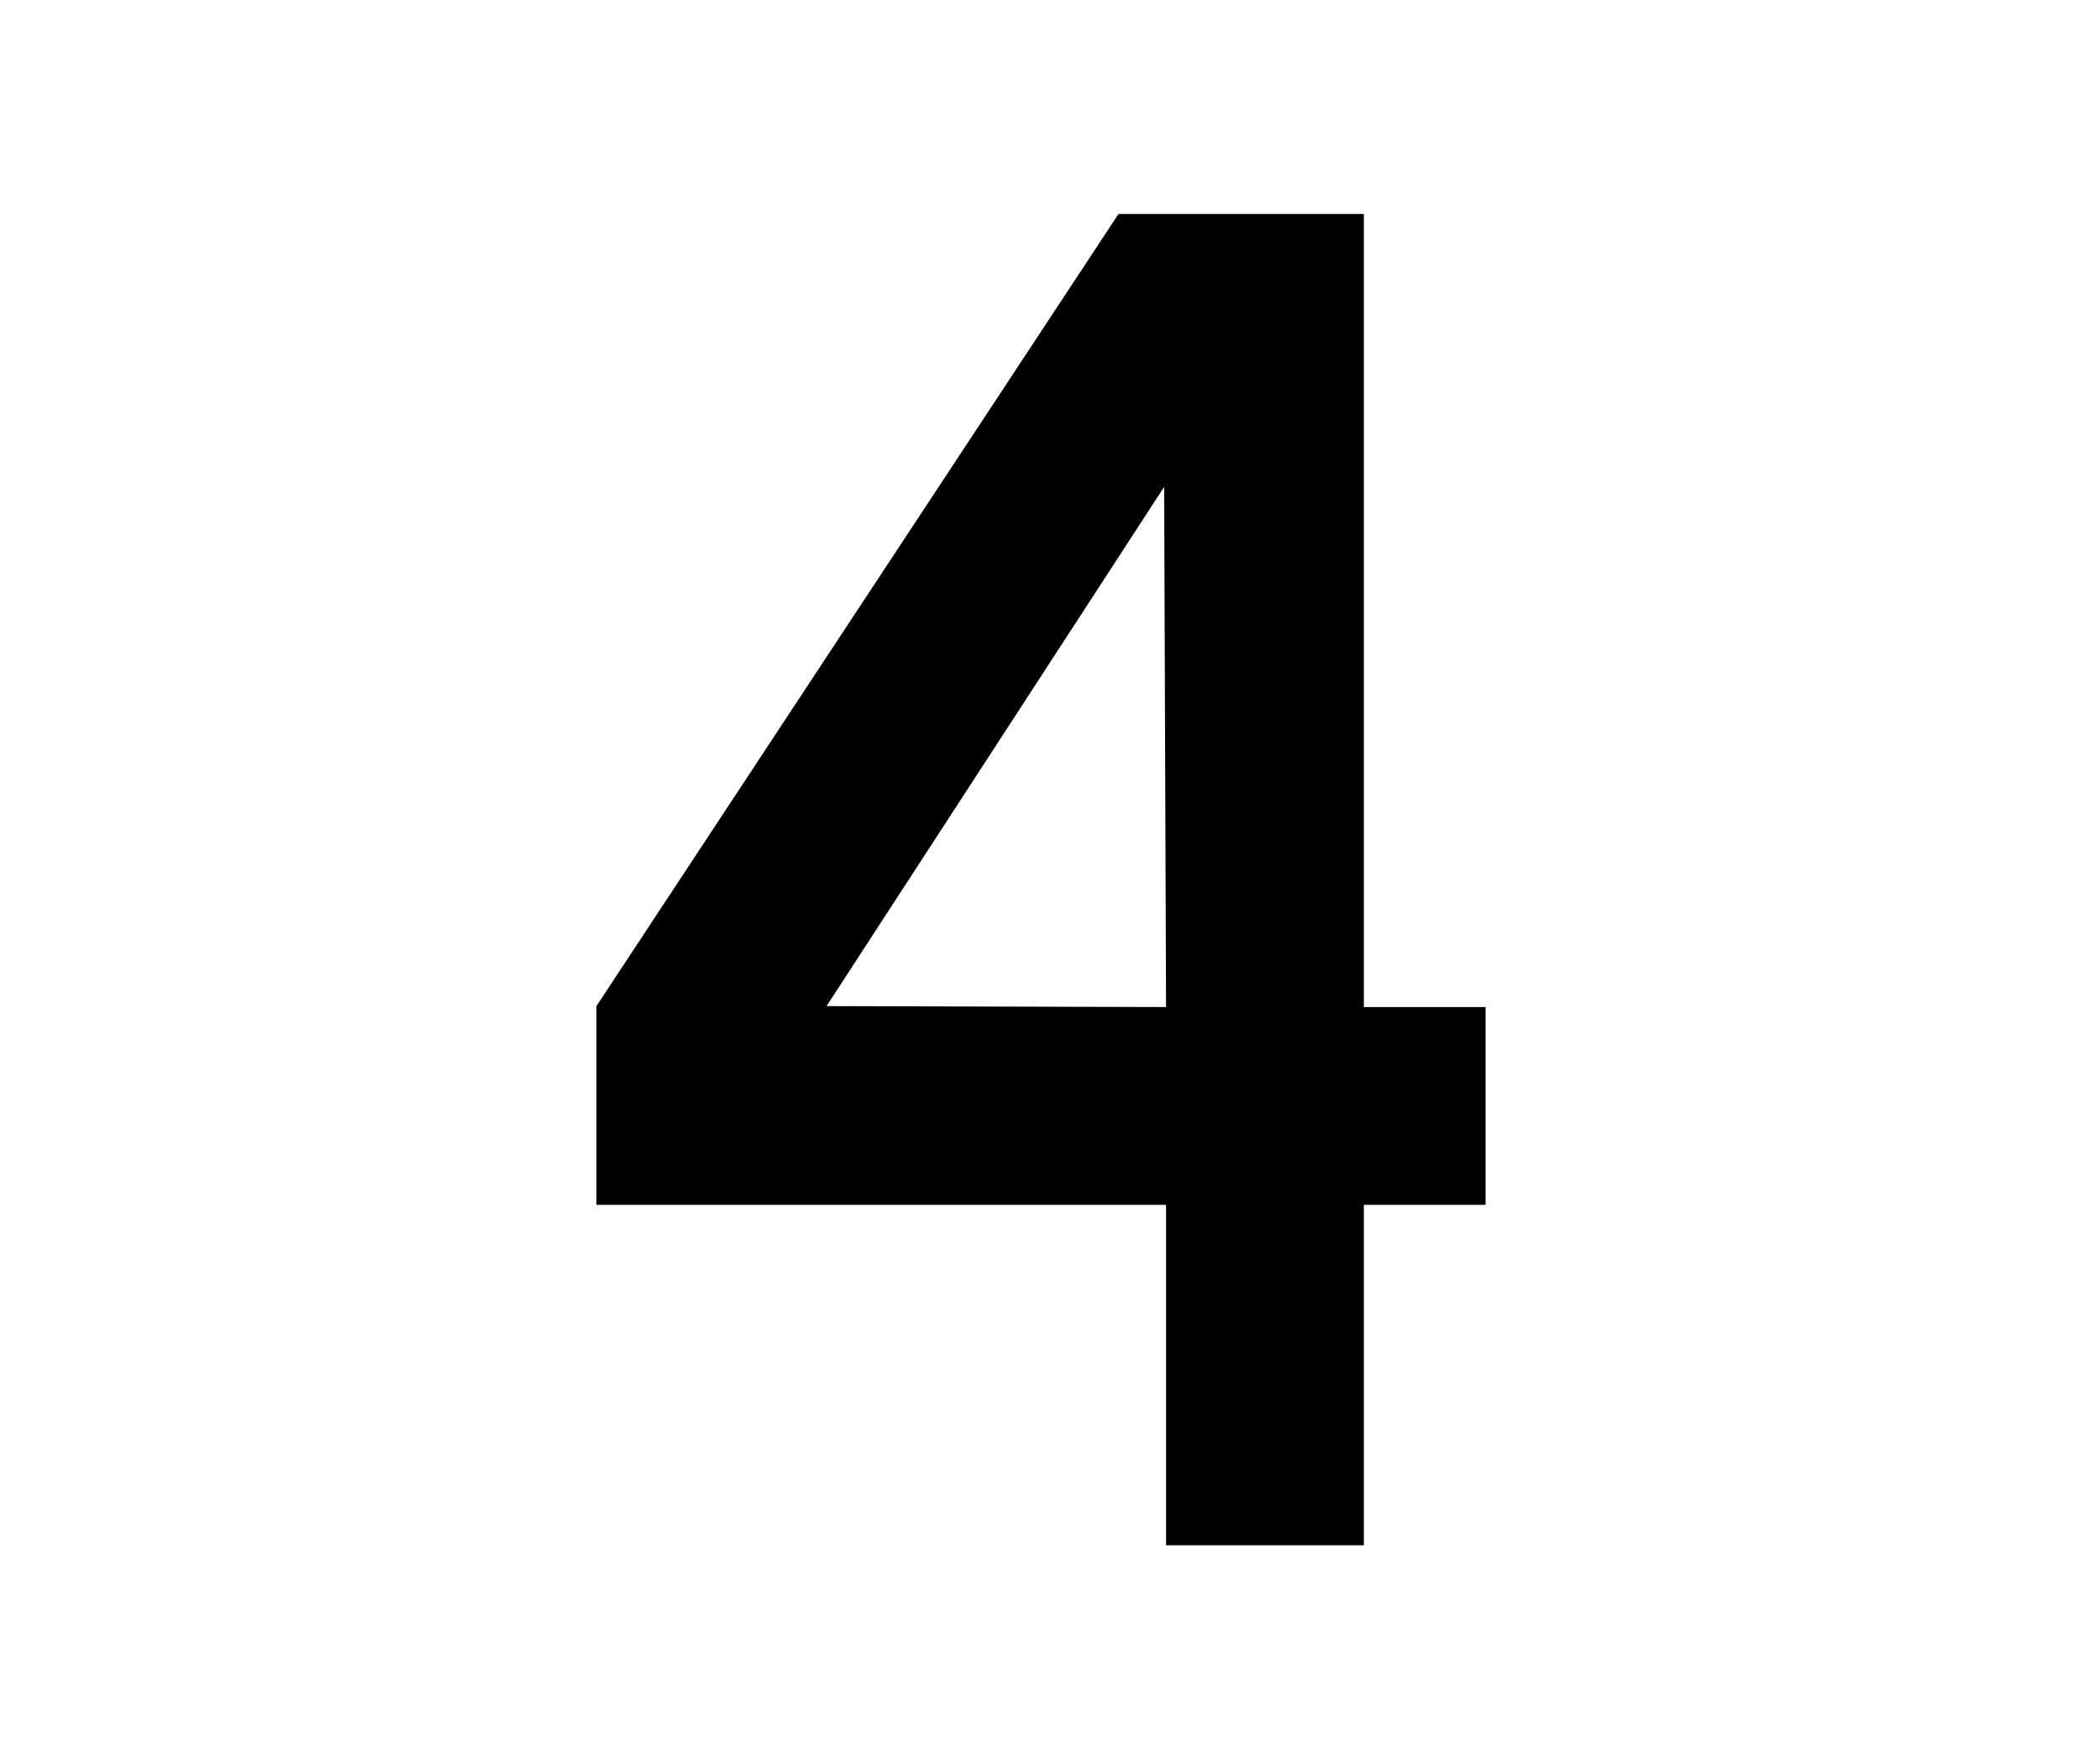 <svg width="106" height="88" viewBox="0 0 106 88" fill="none" xmlns="http://www.w3.org/2000/svg">
<path d="M58.858 78V60.816H30.106V50.784L56.458 10.8H68.842V50.832H74.986V60.816H68.842V78H58.858ZM41.722 50.784L58.858 50.832L58.762 24.576L41.722 50.784Z" fill="black"/>
</svg>

